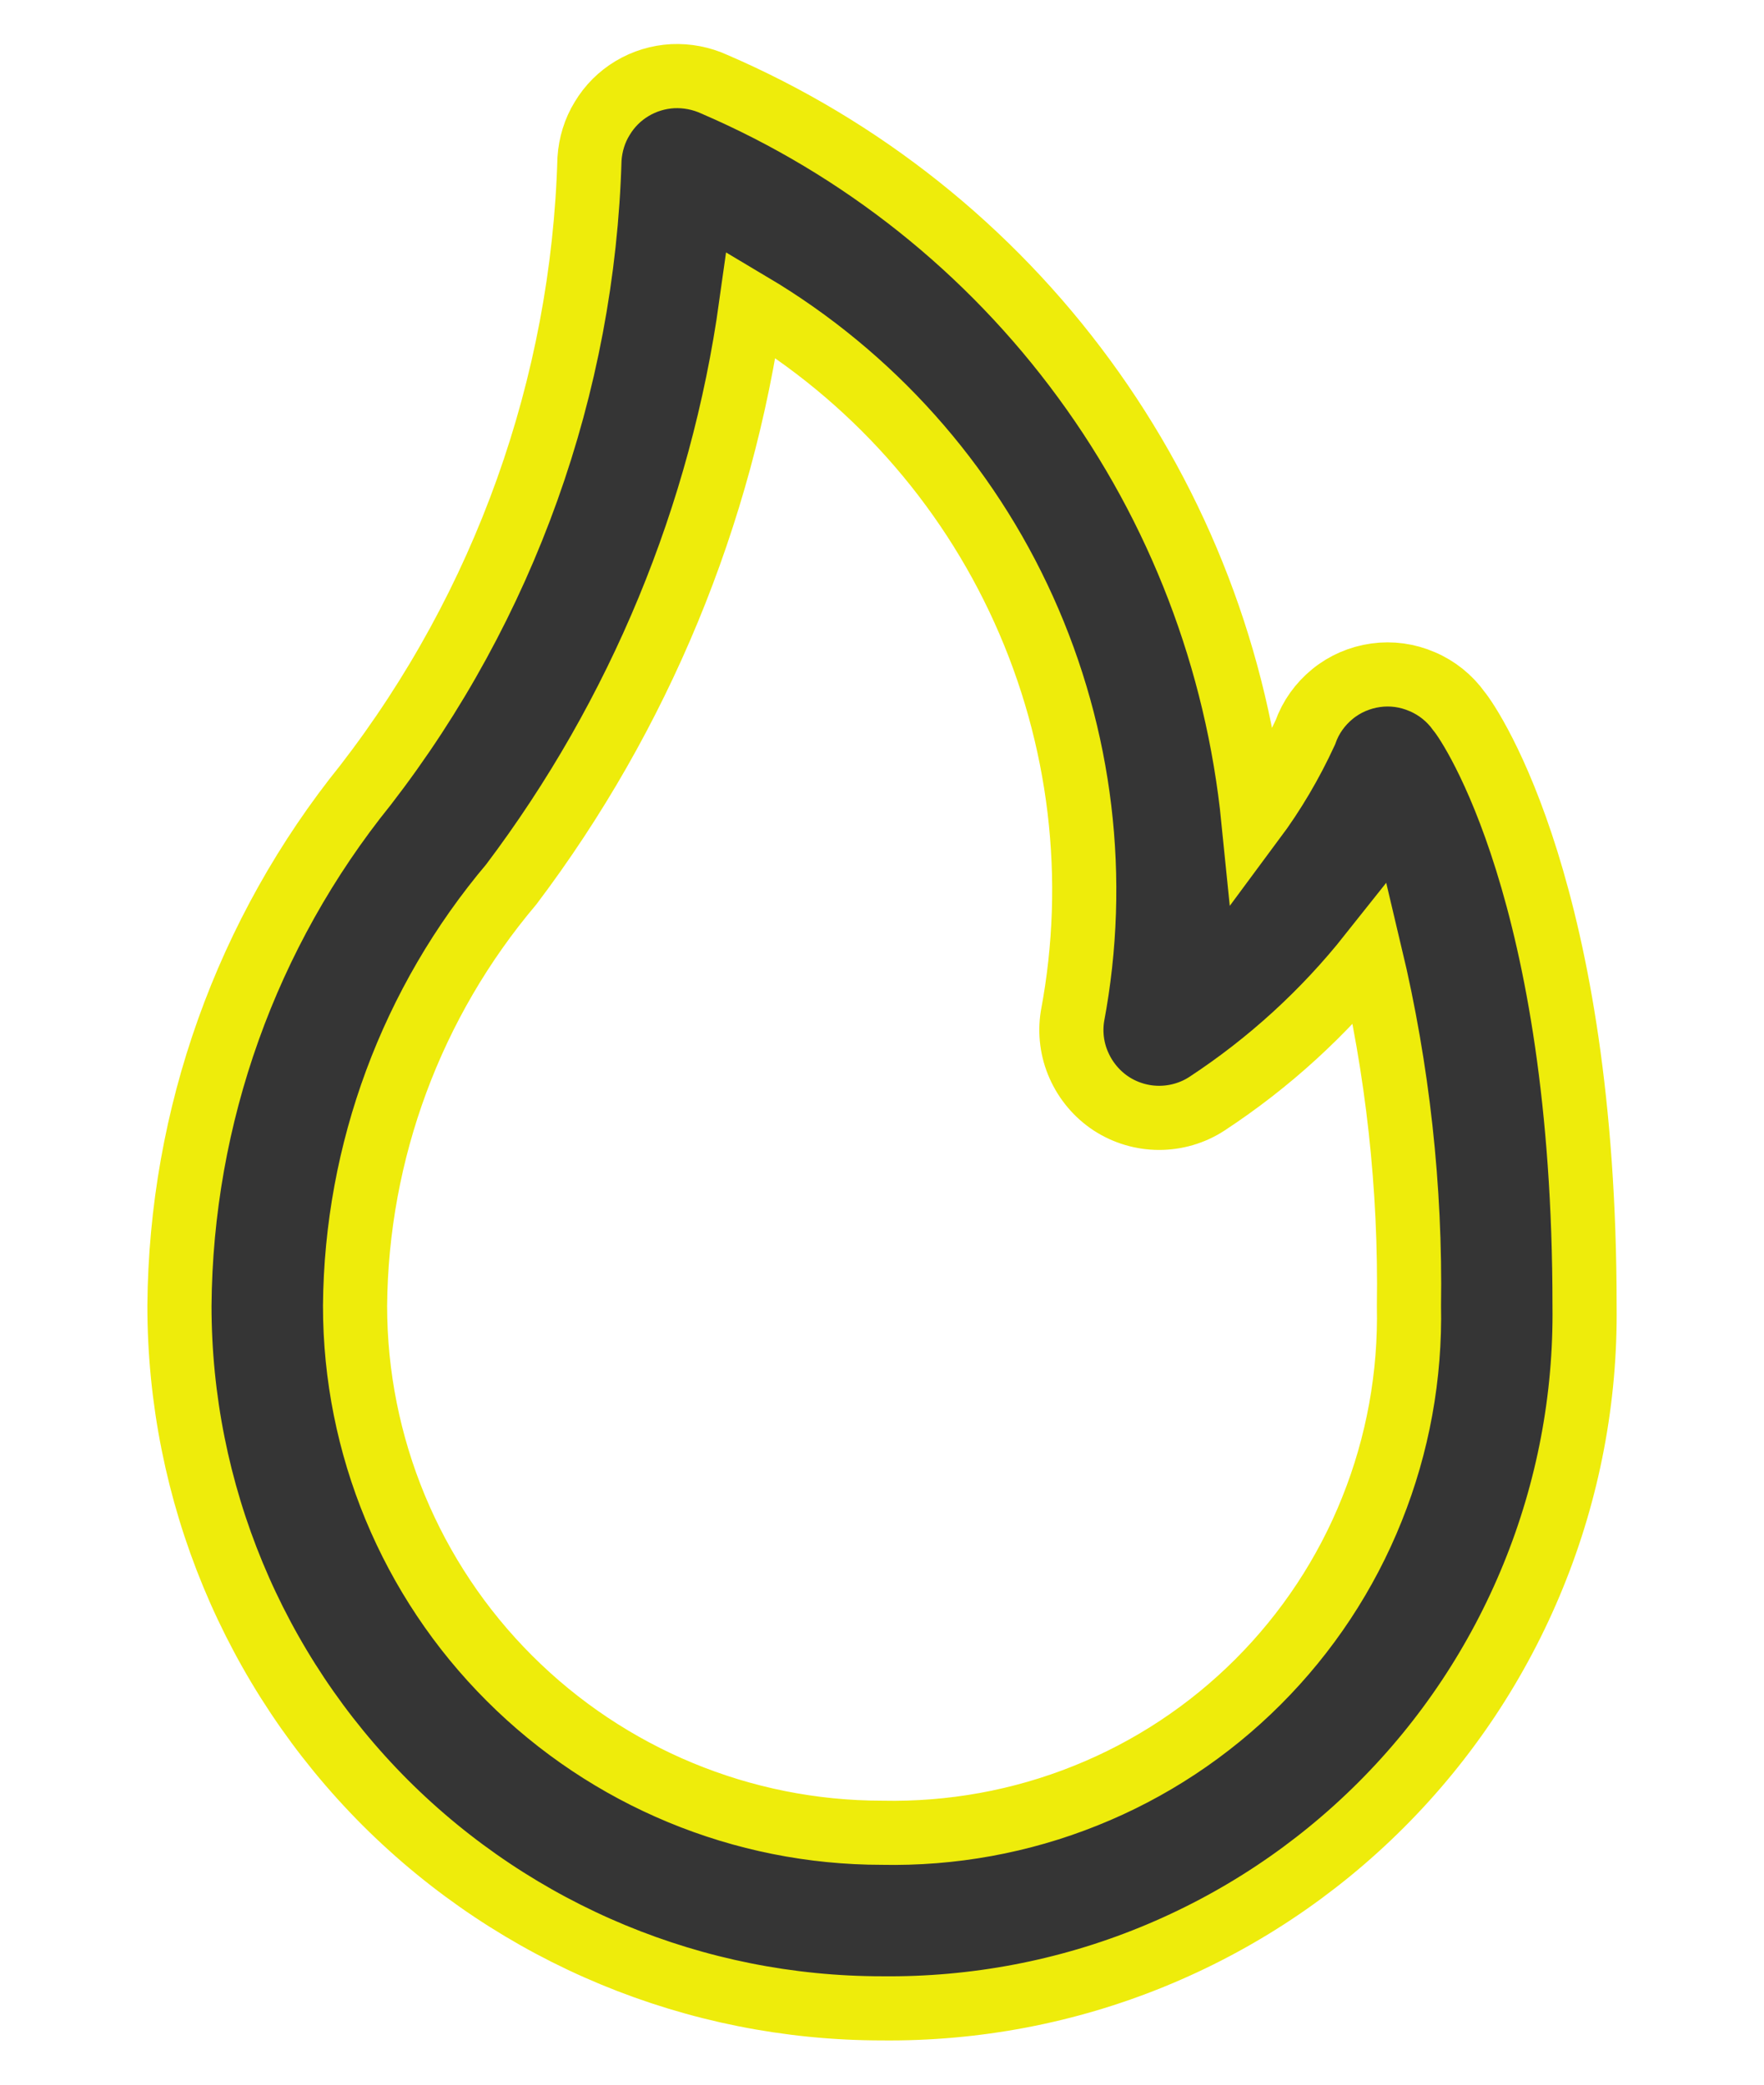 <svg width="11" height="13" viewBox="0 0 11 13" fill="none" xmlns="http://www.w3.org/2000/svg">
<path d="M5.5 12.524C4.338 12.524 3.224 12.062 2.402 11.241C1.581 10.419 1.119 9.305 1.119 8.143C1.128 6.96 1.537 5.816 2.28 4.895C3.146 3.774 3.635 2.407 3.676 0.991C3.682 0.902 3.708 0.815 3.755 0.739C3.801 0.662 3.865 0.598 3.942 0.552C4.019 0.506 4.105 0.48 4.195 0.475C4.284 0.471 4.373 0.488 4.454 0.525C5.373 0.921 6.169 1.555 6.76 2.362C7.352 3.169 7.716 4.119 7.816 5.115C7.943 4.944 8.051 4.76 8.14 4.567C8.173 4.473 8.232 4.391 8.309 4.328C8.386 4.265 8.479 4.225 8.578 4.211C8.677 4.197 8.777 4.211 8.869 4.251C8.961 4.29 9.04 4.354 9.098 4.435C9.18 4.534 9.881 5.585 9.881 8.143C9.888 8.72 9.779 9.293 9.561 9.827C9.343 10.362 9.021 10.847 8.613 11.255C8.204 11.664 7.719 11.986 7.184 12.204C6.65 12.422 6.077 12.53 5.5 12.524V12.524ZM4.684 1.9C4.501 3.212 3.987 4.456 3.189 5.514C2.567 6.25 2.222 7.18 2.214 8.143C2.214 9.014 2.56 9.85 3.177 10.466C3.793 11.082 4.629 11.429 5.5 11.429C5.934 11.438 6.366 11.36 6.769 11.198C7.172 11.037 7.538 10.795 7.845 10.488C8.152 10.181 8.394 9.815 8.555 9.412C8.717 9.009 8.795 8.577 8.786 8.143C8.797 7.406 8.716 6.67 8.545 5.952C8.257 6.315 7.913 6.629 7.526 6.883C7.437 6.941 7.333 6.971 7.228 6.971C7.122 6.971 7.018 6.94 6.929 6.882C6.841 6.824 6.771 6.741 6.728 6.644C6.685 6.548 6.671 6.44 6.688 6.336C6.849 5.48 6.743 4.596 6.384 3.802C6.026 3.009 5.432 2.345 4.684 1.9V1.9Z" fill="#353535" stroke="#EEEC0B" stroke-width="0.4"/>
</svg>
